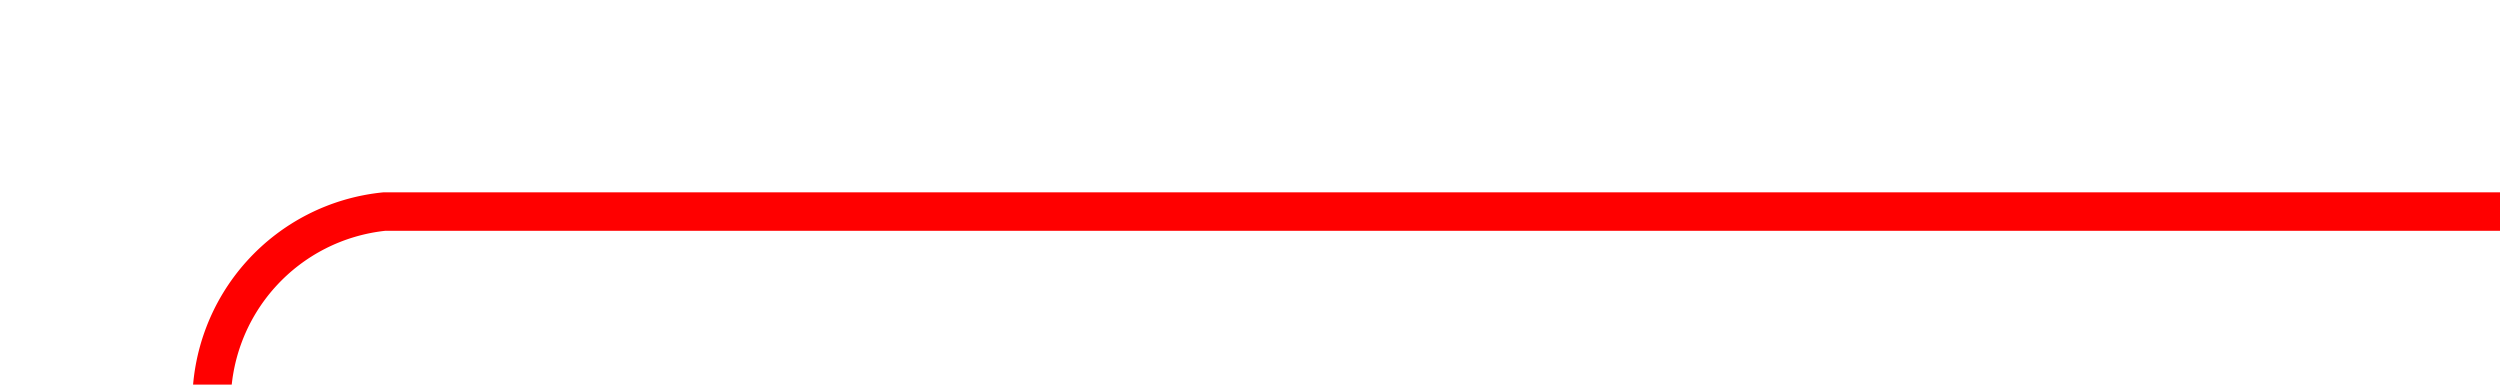 ﻿<?xml version="1.0" encoding="utf-8"?>
<svg version="1.1" xmlns:xlink="http://www.w3.org/1999/xlink" width="65px" height="10px" preserveAspectRatio="xMinYMid meet" viewBox="418 126  65 8" xmlns="http://www.w3.org/2000/svg">
  <path d="M 483 130.5  L 428 130.5  A 5 5 0 0 0 423.5 135.5 L 423.5 181  " stroke-width="1" stroke="#ff0000" fill="none" />
  <path d="M 417.2 180  L 423.5 186  L 429.8 180  L 417.2 180  Z " fill-rule="nonzero" fill="#ff0000" stroke="none" />
</svg>